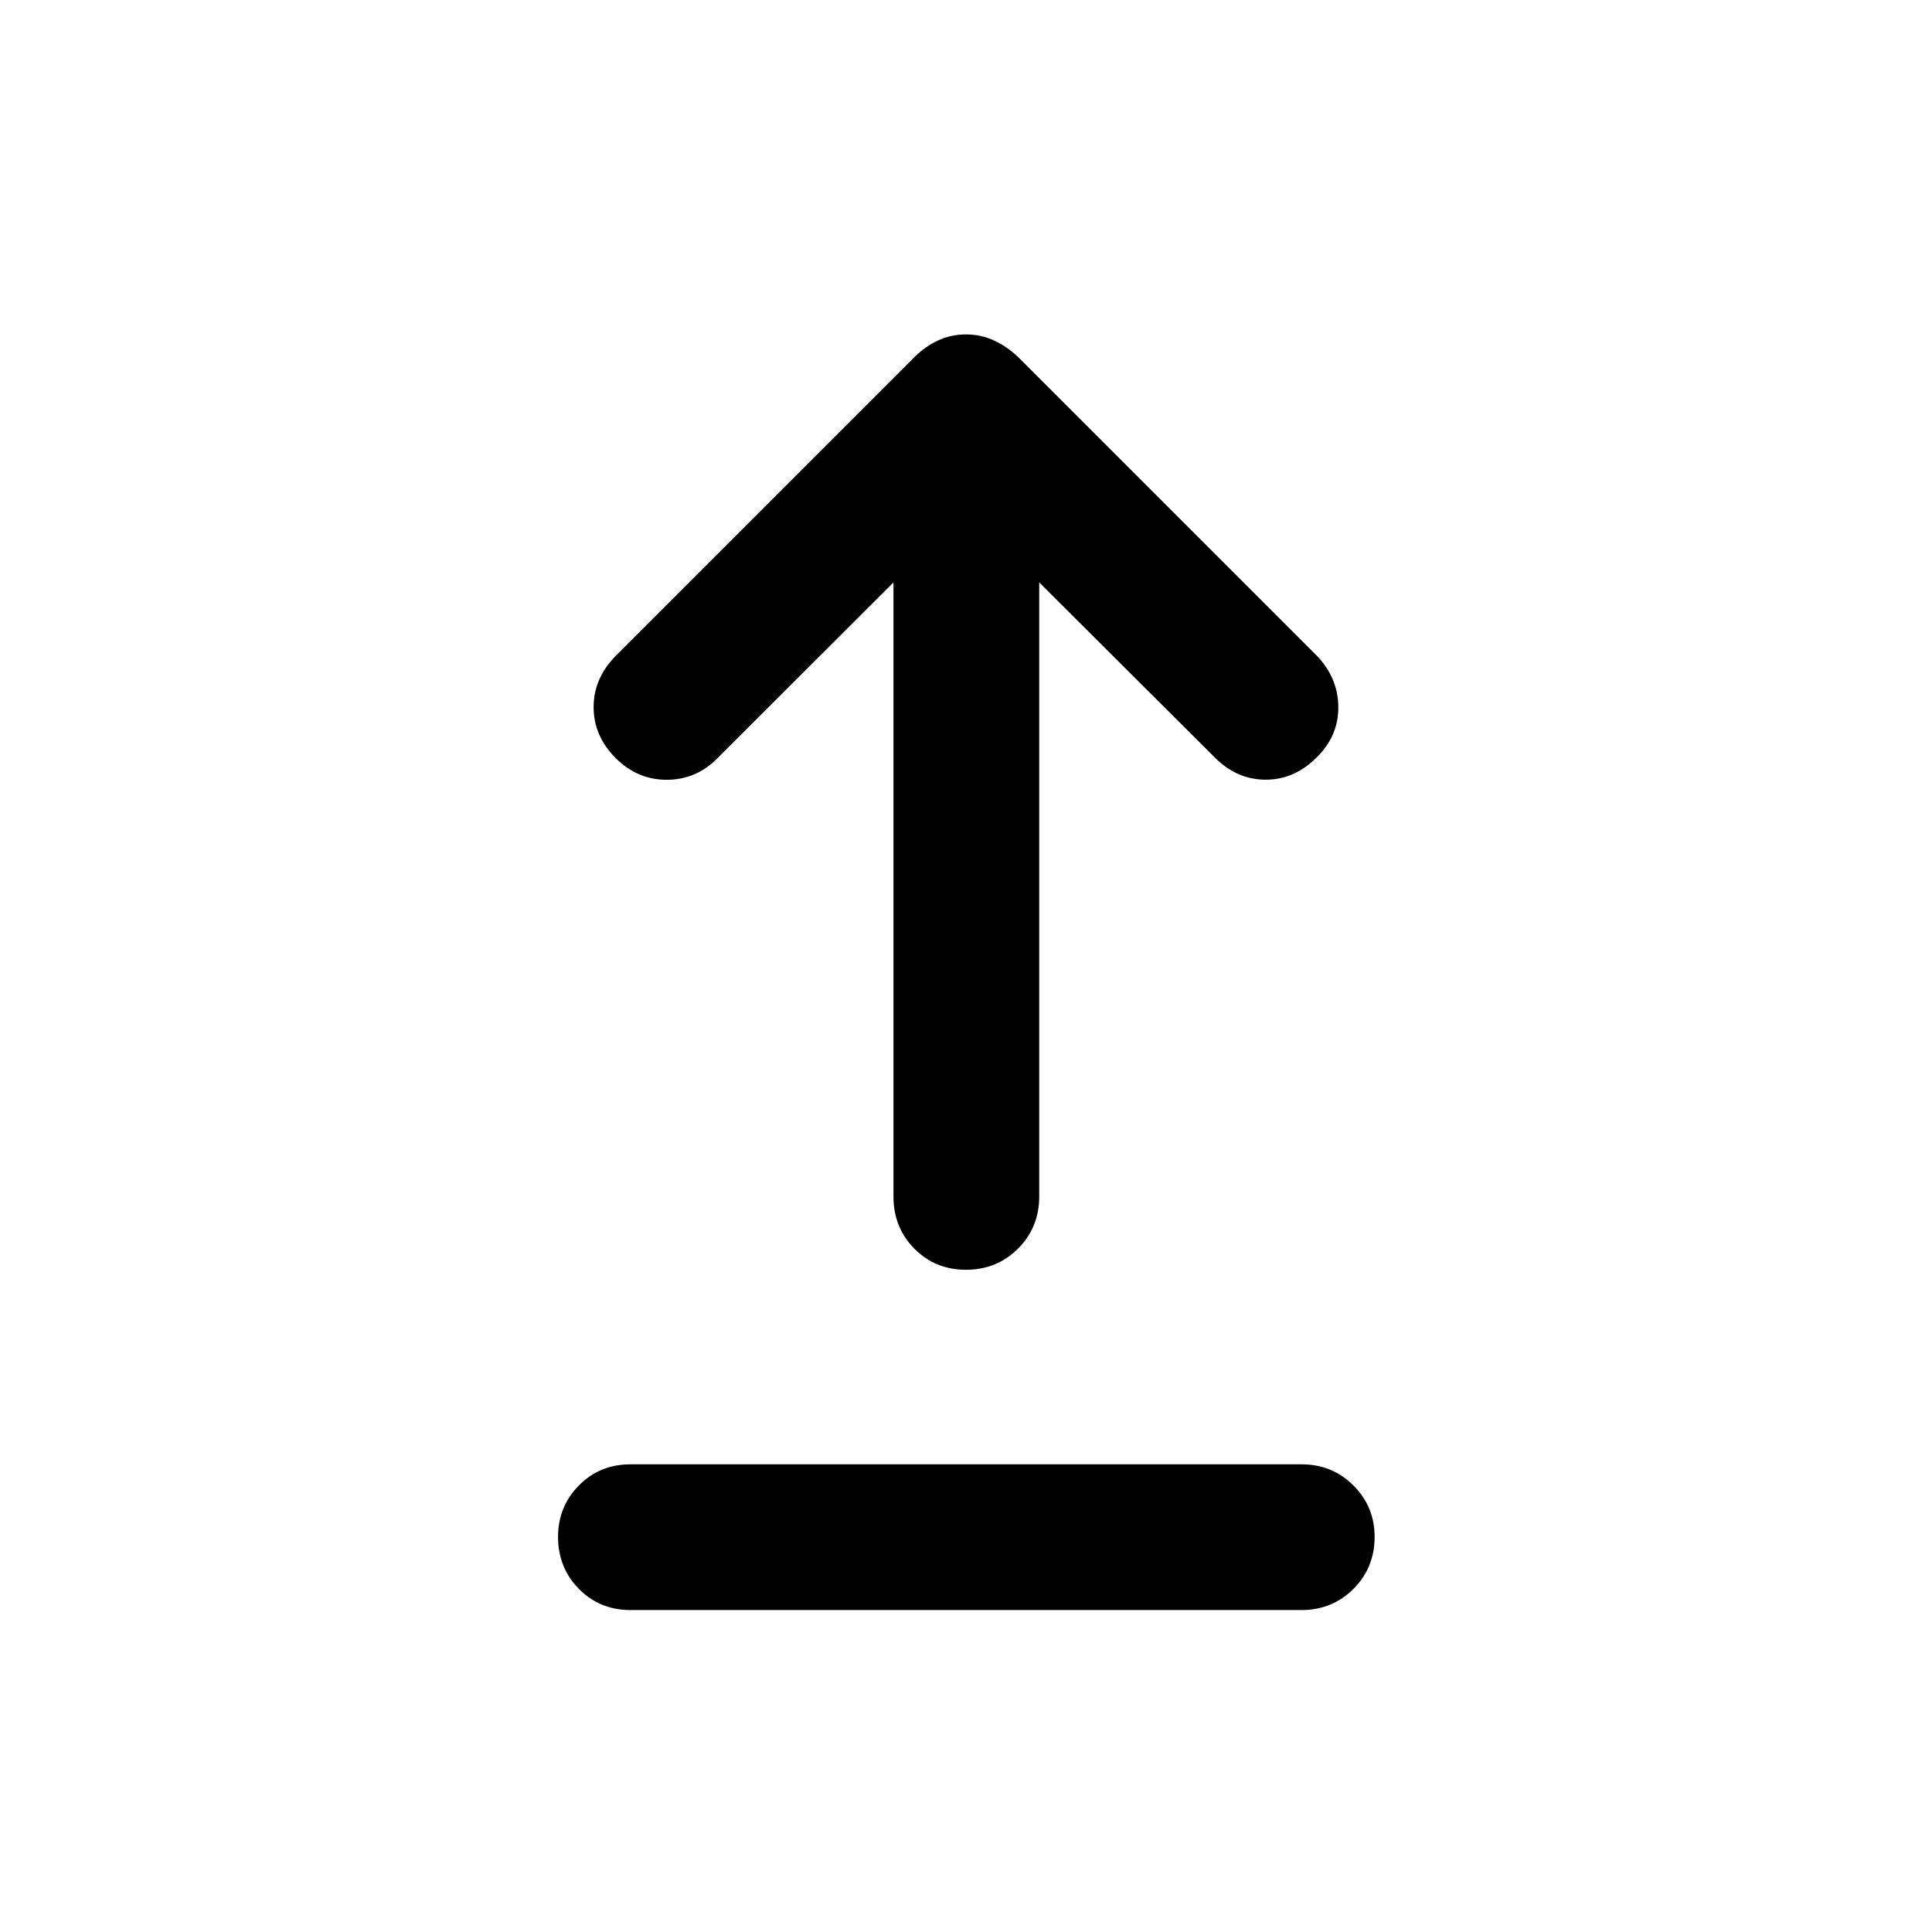 <svg xmlns="http://www.w3.org/2000/svg" height="40" viewBox="0 -960 960 960" width="40"><path d="M313.33-159.97q-15.33 0-25.69-10.52-10.35-10.52-10.35-25.86 0-15 10.35-25.52 10.36-10.52 25.69-10.52h333.34q15.33 0 25.85 10.52 10.52 10.52 10.52 25.52 0 15.34-10.52 25.86t-25.85 10.52H313.33ZM480-329.06q-15.33 0-25.69-10.52-10.35-10.52-10.35-25.85v-305.18l-87.44 87.35q-10.52 10.68-25.14 10.73-14.63.04-25.4-10.73-11.02-11.02-11.02-25.36t11.02-25.52l148.43-148.43q5.39-5.39 11.84-8.32 6.45-2.94 13.75-2.94t13.75 2.94q6.45 2.93 12.18 8.32l148.43 148.43q10.52 11.02 10.64 25.39.13 14.37-10.64 24.99-11.03 11.18-25.44 11.18-14.42 0-25.44-11.18l-87.1-86.85v305.18q0 15.33-10.52 25.85-10.53 10.52-25.86 10.52Z"/></svg>